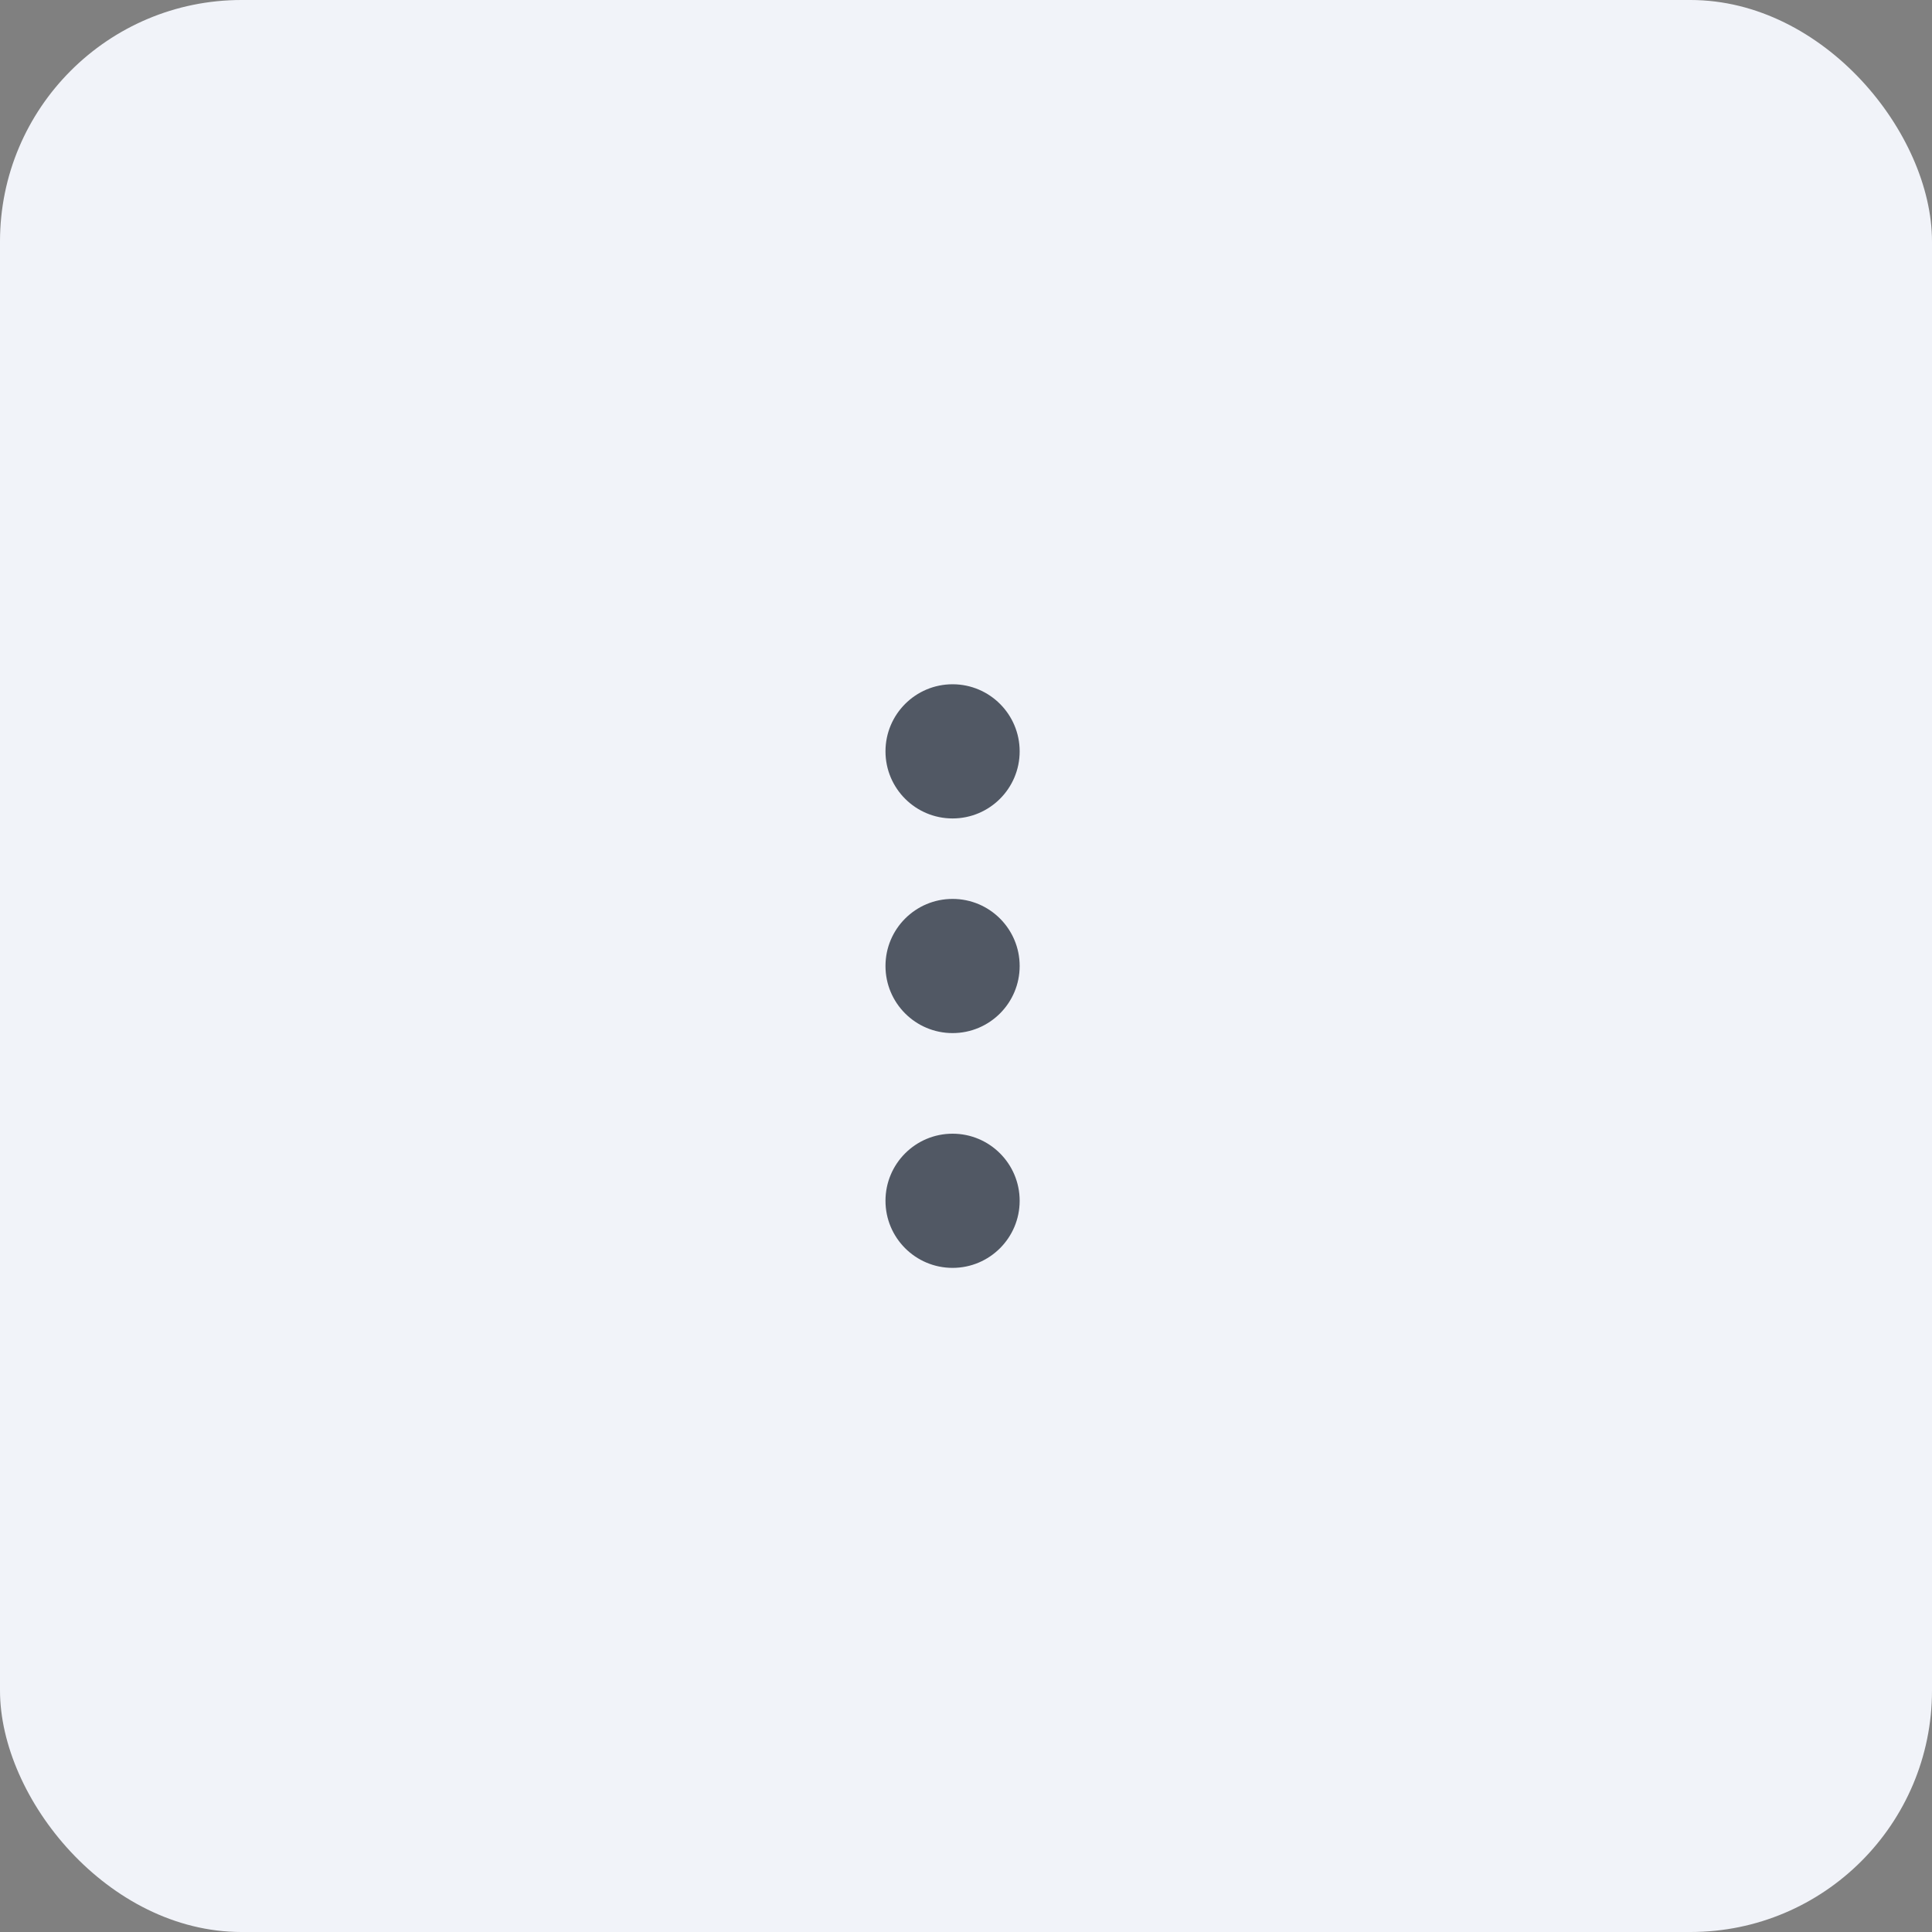 <svg width="40" height="40" viewBox="0 0 40 40" fill="none" xmlns="http://www.w3.org/2000/svg">
<rect x="0" y="0" width="40" height="40" fill="#808080" stroke="none"/>
<rect width="40" height="40" rx="5" fill="#F1F3F9"/>
<path fill-rule="evenodd" clip-rule="evenodd" d="M19.722 14.167C18.955 14.167 18.333 14.789 18.333 15.556C18.333 16.323 18.955 16.945 19.722 16.945C20.489 16.945 21.111 16.323 21.111 15.556C21.111 14.789 20.489 14.167 19.722 14.167ZM19.722 18.611C18.955 18.611 18.333 19.233 18.333 20C18.333 20.767 18.955 21.389 19.722 21.389C20.489 21.389 21.111 20.767 21.111 20C21.111 19.233 20.489 18.611 19.722 18.611ZM18.333 24.861C18.333 24.094 18.955 23.472 19.722 23.472C20.489 23.472 21.111 24.094 21.111 24.861C21.111 25.628 20.489 26.25 19.722 26.25C18.955 26.25 18.333 25.628 18.333 24.861Z" fill="#1D2433" fill-opacity="0.75"/>
</svg>
